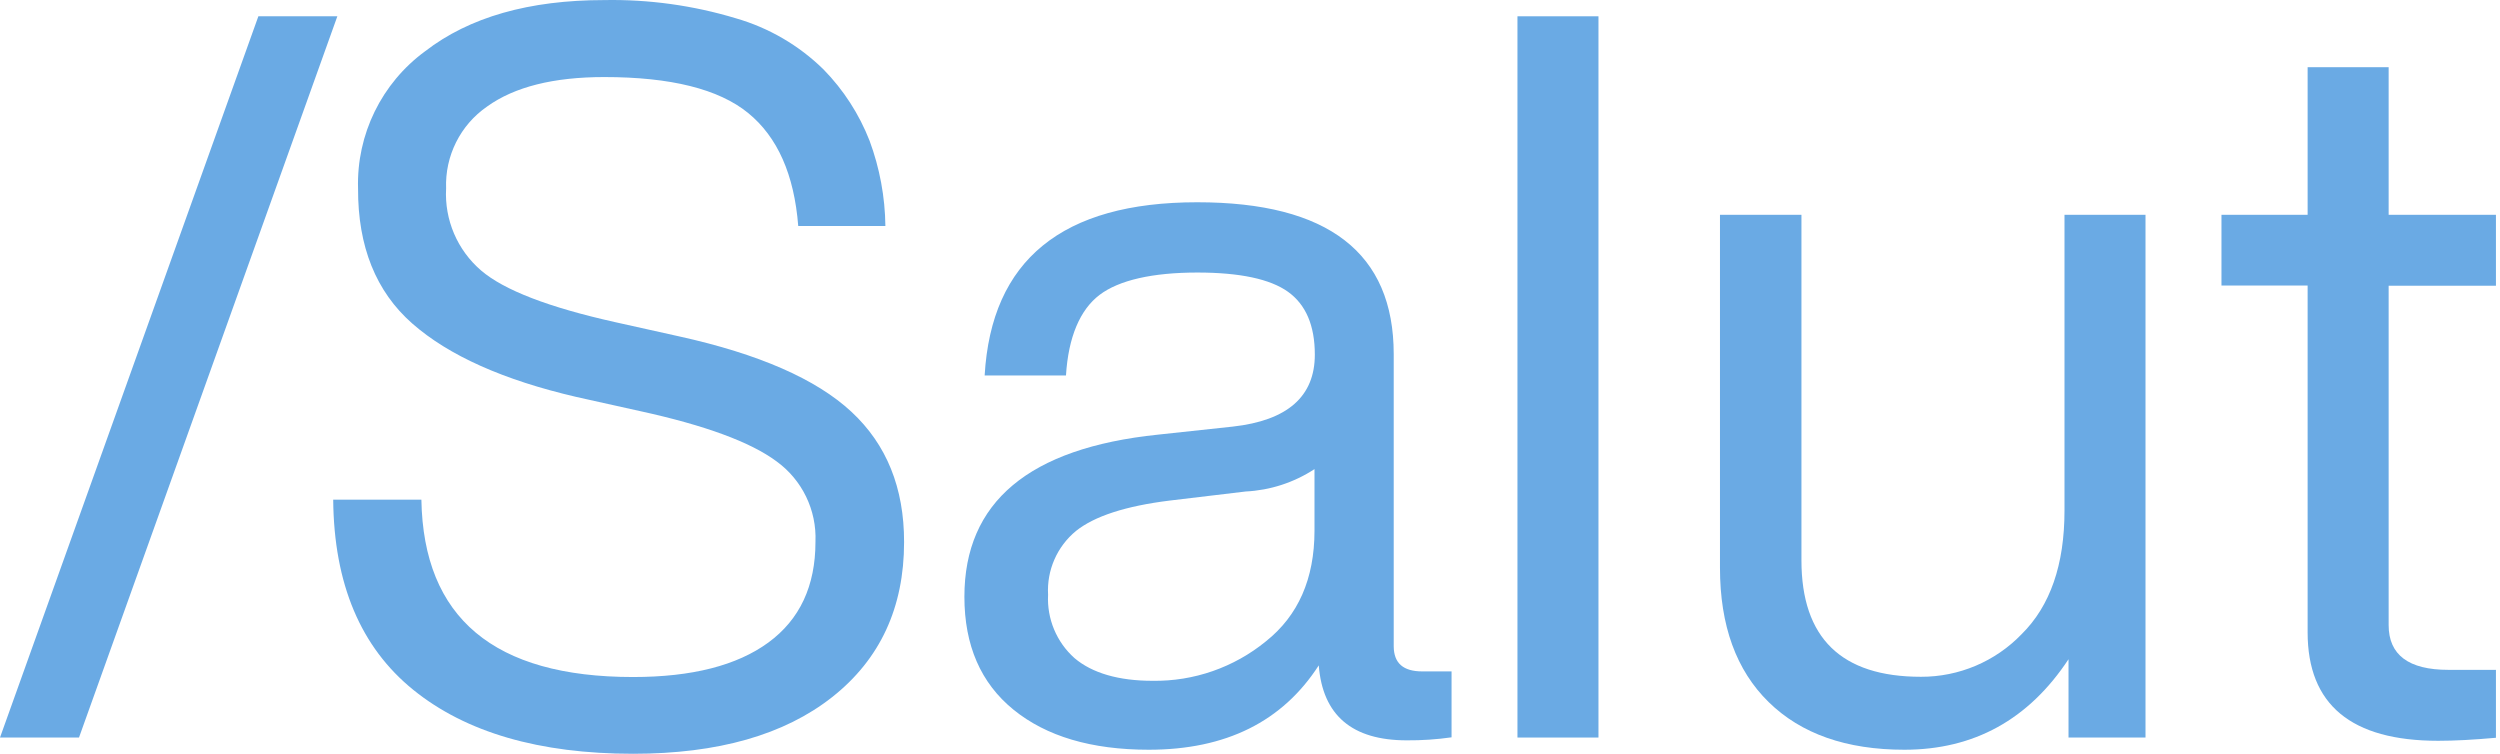 <svg width="199" height="60" viewBox="0 0 199 60" fill="none" xmlns="http://www.w3.org/2000/svg">
<path d="M6.288 58.708H0L20.566 1.297H26.853L6.288 58.708Z" fill="#6AAAE4"/>
<path d="M50.393 60C42.924 60 37.093 58.304 32.901 54.915C28.709 51.524 26.582 46.476 26.523 39.773H33.542C33.703 49.184 39.319 53.891 50.393 53.891C55.072 53.891 58.662 52.975 61.16 51.147C63.66 49.317 64.911 46.645 64.911 43.13C65.018 40.606 63.85 38.198 61.803 36.718C59.735 35.186 56.123 33.857 50.963 32.727L45.878 31.597C40.07 30.248 35.719 28.301 32.82 25.755C29.923 23.208 28.483 19.623 28.501 15.004C28.375 10.703 30.373 6.617 33.845 4.076C37.36 1.363 42.11 0.006 48.096 0.006C51.644 -0.059 55.181 0.431 58.578 1.457C61.204 2.214 63.602 3.614 65.552 5.528C67.145 7.155 68.393 9.088 69.221 11.21C70.024 13.381 70.449 15.673 70.477 17.988H63.539C63.219 13.897 61.889 10.899 59.549 8.992C57.209 7.086 53.392 6.134 48.096 6.134C44.058 6.134 40.952 6.915 38.779 8.476C36.643 9.949 35.411 12.412 35.51 15.004C35.373 17.496 36.403 19.909 38.298 21.533C40.121 23.094 43.683 24.466 48.986 25.647L54.072 26.779C60.413 28.18 64.981 30.18 67.778 32.782C70.575 35.382 71.97 38.838 71.965 43.149C71.965 48.361 70.059 52.474 66.247 55.484C62.434 58.494 57.15 60 50.393 60" fill="#6AAAE4"/>
<path d="M91.736 54.192C95.024 54.244 98.223 53.13 100.768 51.049C103.339 49.006 104.629 46.075 104.634 42.258V37.341C102.999 38.411 101.108 39.026 99.156 39.123L93.109 39.845C89.608 40.28 87.124 41.083 85.645 42.267C84.139 43.51 83.315 45.395 83.427 47.343C83.328 49.256 84.1 51.11 85.53 52.385C86.945 53.587 89.065 54.192 91.736 54.192V54.192ZM113.21 53.444H115.544V58.691C114.365 58.859 113.173 58.939 111.982 58.931C107.624 58.931 105.286 56.942 104.973 52.964C102.086 57.441 97.576 59.679 91.444 59.679C86.866 59.679 83.285 58.611 80.675 56.491C78.066 54.371 76.766 51.369 76.766 47.504C76.766 39.969 81.898 35.667 92.165 34.599L98.132 33.957C102.484 33.471 104.66 31.561 104.66 28.23C104.66 25.914 103.948 24.247 102.523 23.225C101.098 22.209 98.693 21.694 95.309 21.694C91.745 21.694 89.074 22.299 87.525 23.474C85.975 24.65 85.04 26.823 84.852 29.887H78.378C78.912 20.695 84.553 16.1 95.299 16.1C105.727 16.1 110.94 20.132 110.94 28.195V51.45C110.948 52.794 111.705 53.444 113.21 53.444" fill="#6AAAE4"/>
<path d="M127.238 58.708H120.79V1.297H127.238V58.708Z" fill="#6AAAE4"/>
<path d="M164.334 40.646V17.097H170.782V58.708H164.654V52.474C161.484 57.277 157.129 59.679 151.589 59.679C146.969 59.679 143.367 58.414 140.785 55.885C138.202 53.355 136.91 49.793 136.91 45.197V17.097H143.395V44.601C143.395 50.782 146.565 53.872 152.907 53.872C155.929 53.883 158.826 52.657 160.923 50.479C163.197 48.229 164.334 44.951 164.334 40.646" fill="#6AAAE4"/>
<path d="M198.677 17.097V22.744H190.136V49.758C190.136 52.127 191.721 53.32 194.892 53.32H198.677V58.726C196.896 58.887 195.365 58.967 194.081 58.967C187.152 58.967 183.687 56.09 183.687 50.337V22.727H176.829V17.097H183.687V5.35H190.136V17.097H198.677" fill="#6AAAE4"/>
</svg>
